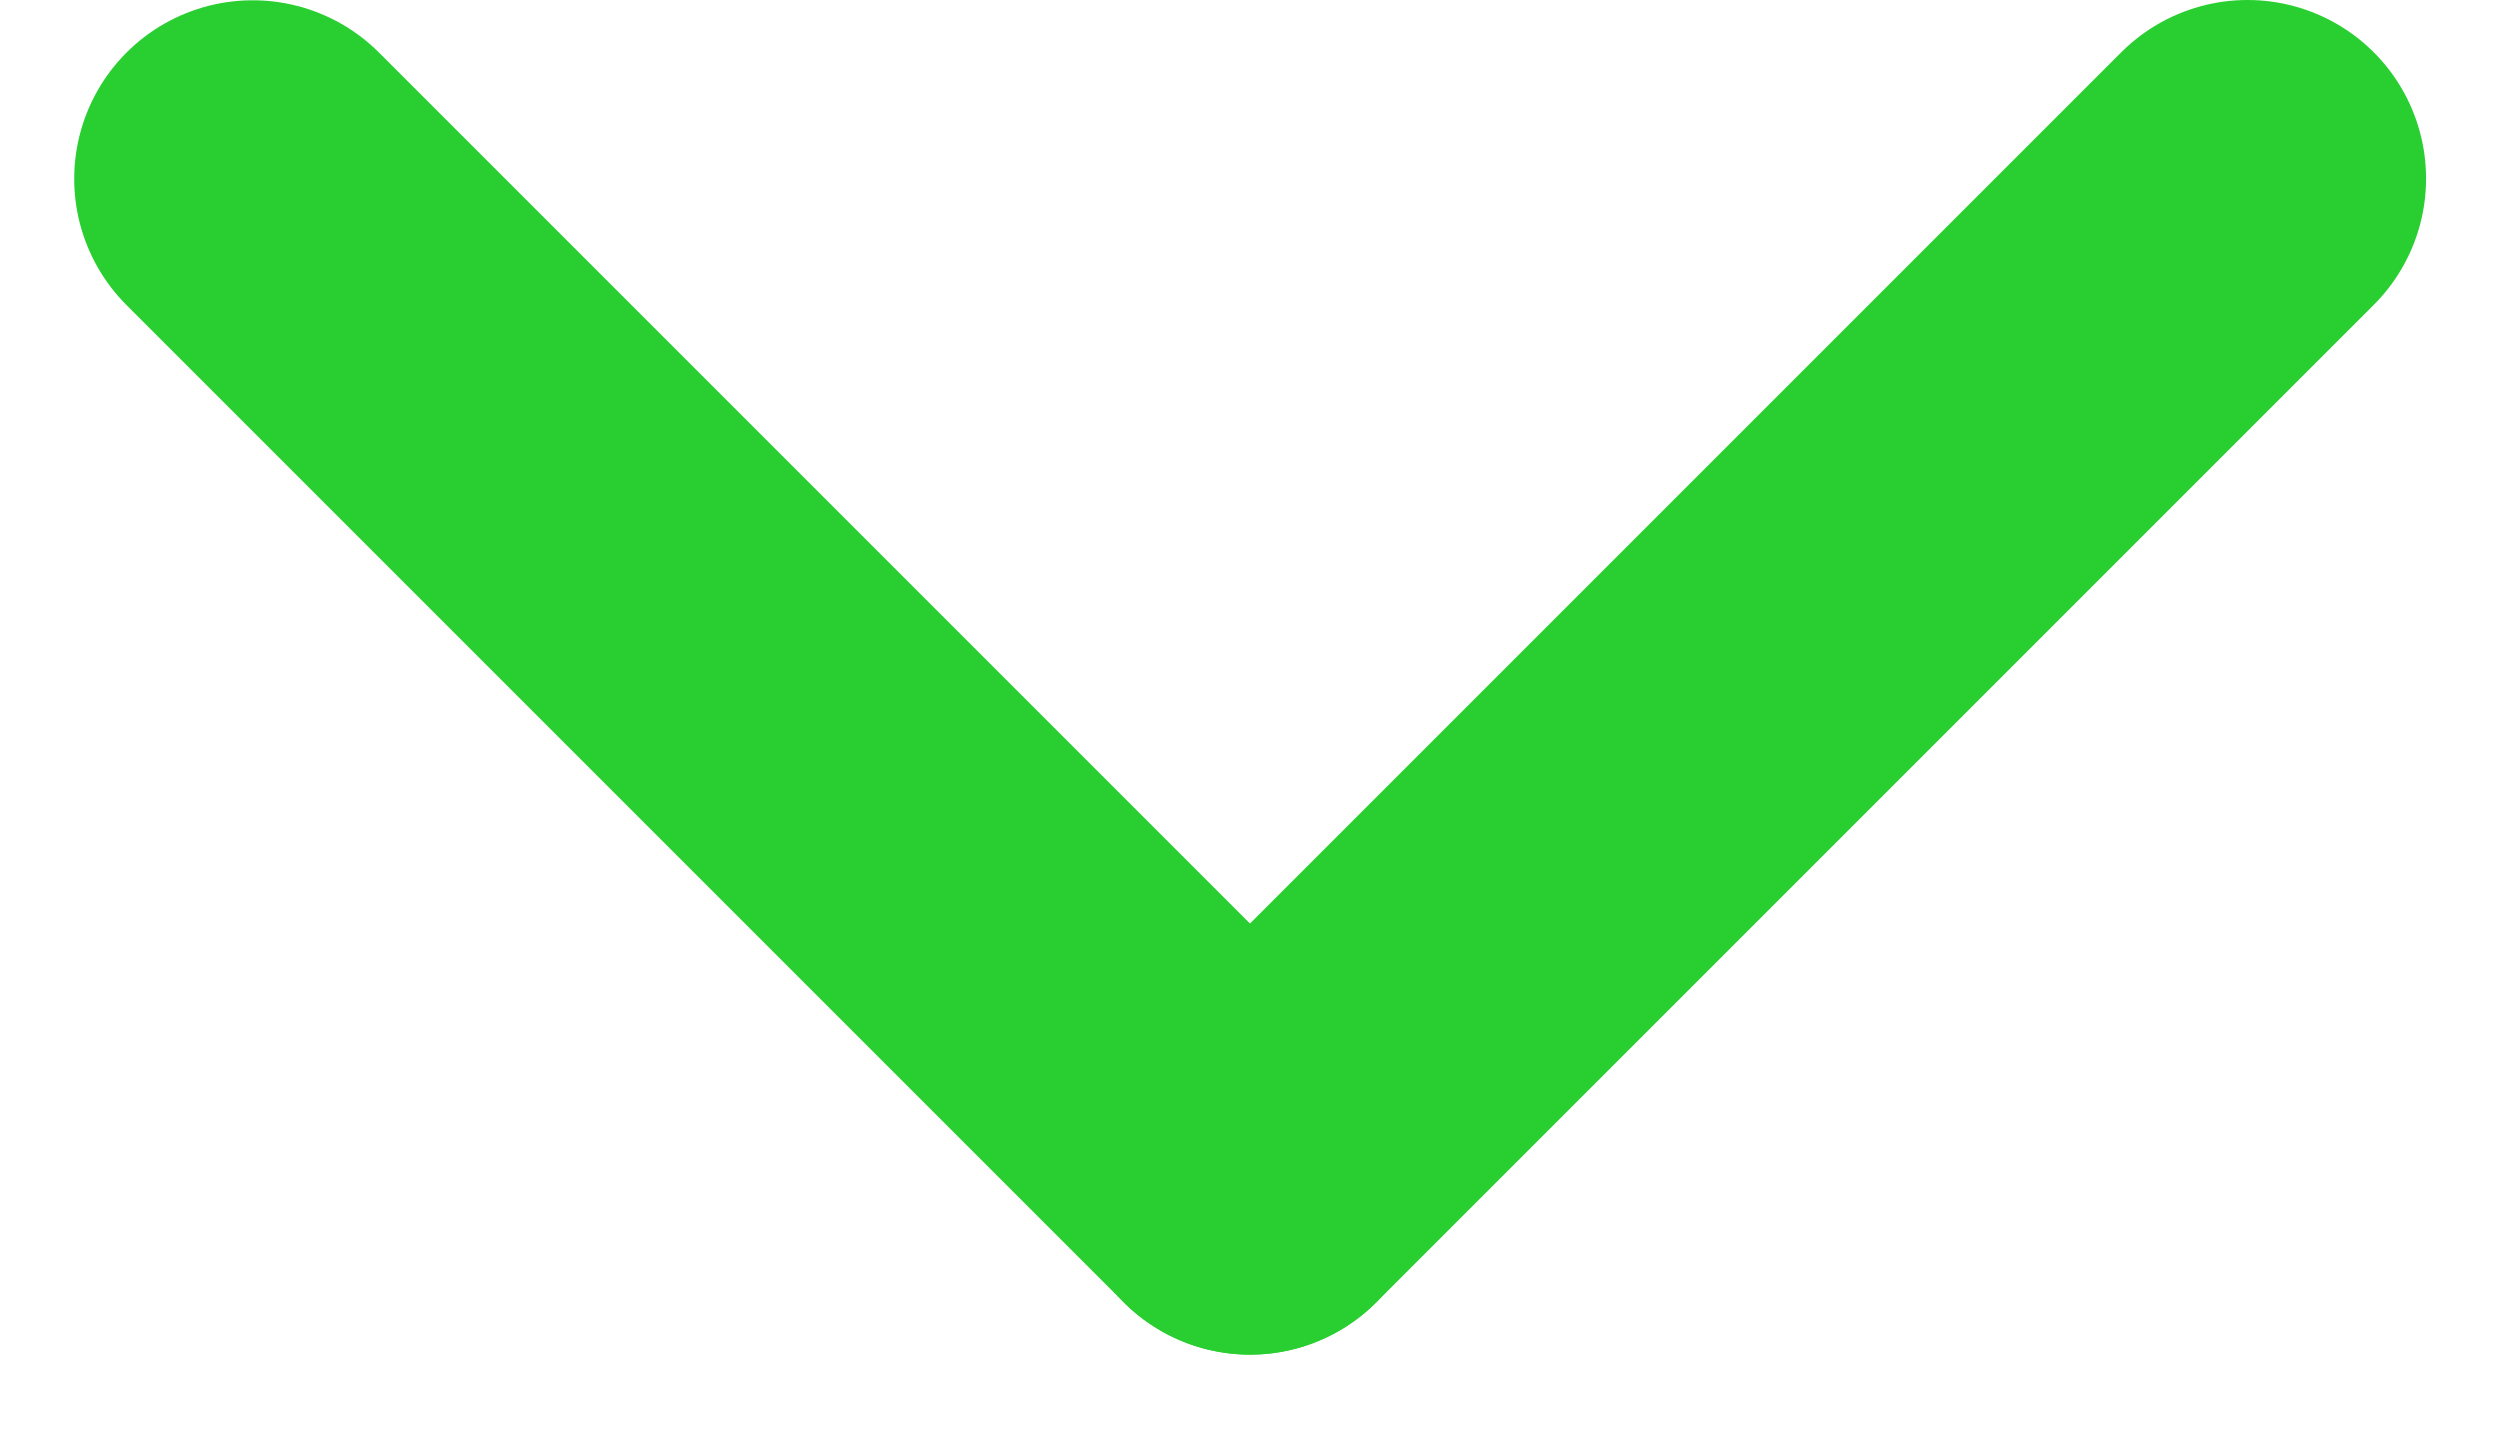<svg width="14" height="8" viewBox="0 0 14 8" fill="none" xmlns="http://www.w3.org/2000/svg">
<line x1="1" y1="-1" x2="8.899" y2="-1" transform="matrix(-0.707 -0.707 -0.707 0.707 7 8)" stroke="#29CF30" stroke-width="2" stroke-linecap="round"/>
<line x1="7" y1="6.586" x2="12.586" y2="1" stroke="#29CF30" stroke-width="2" stroke-linecap="round"/>
</svg>
